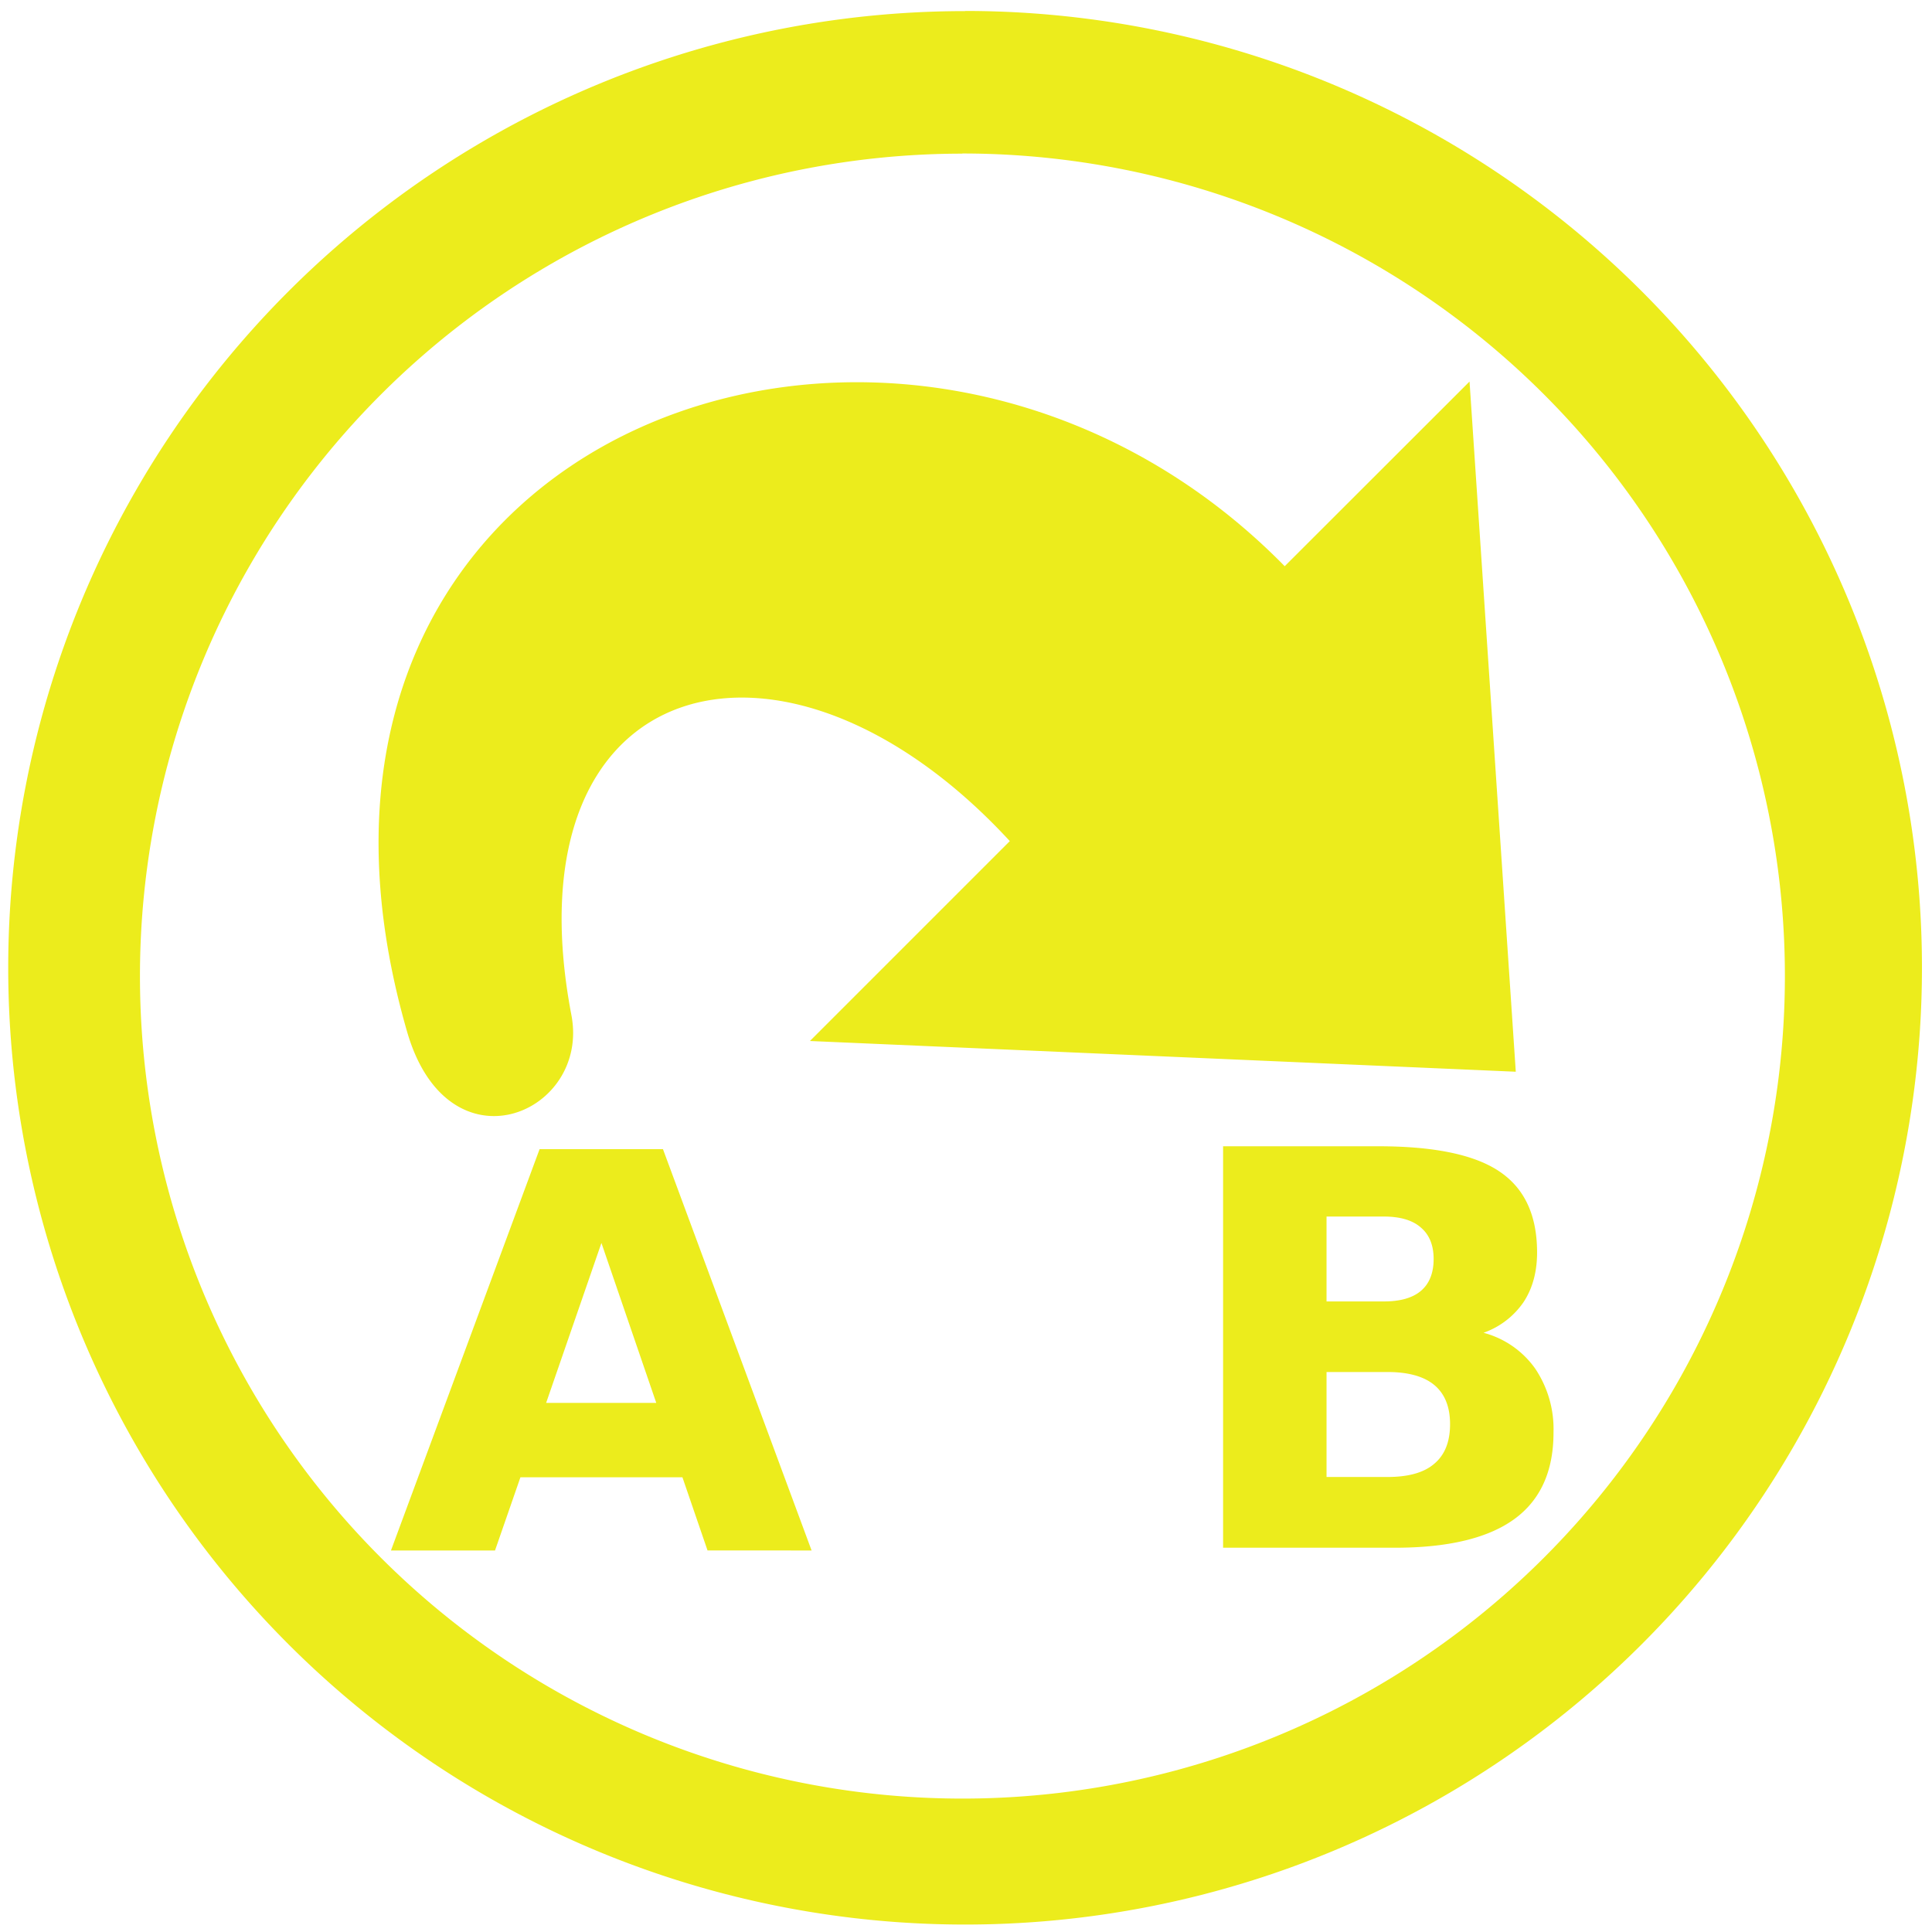 <?xml version="1.0" encoding="UTF-8" standalone="no"?>
<svg
   xmlns:dc="http://purl.org/dc/elements/1.1/"
   xmlns:cc="http://creativecommons.org/ns#"
   xmlns:rdf="http://www.w3.org/1999/02/22-rdf-syntax-ns#"
   xmlns:svg="http://www.w3.org/2000/svg"
   xmlns="http://www.w3.org/2000/svg"
   xmlns:sodipodi="http://sodipodi.sourceforge.net/DTD/sodipodi-0.dtd"
   xmlns:inkscape="http://www.inkscape.org/namespaces/inkscape"
   width="48"
   height="48"
   viewBox="0 0 12.7 12.7"
   version="1.1"
   id="svg4"
   sodipodi:docname="pyrenamer.svg"
   inkscape:version="0.92.4 (5da689c313, 2019-01-14)">
  <defs
     id="defs8" />
  <sodipodi:namedview
     pagecolor="#ffffff"
     bordercolor="#666666"
     borderopacity="1"
     objecttolerance="10"
     gridtolerance="10"
     guidetolerance="10"
     inkscape:pageopacity="0"
     inkscape:pageshadow="2"
     inkscape:window-width="1087"
     inkscape:window-height="480"
     id="namedview6"
     showgrid="false"
     inkscape:zoom="4.9166667"
     inkscape:cx="2.1355932"
     inkscape:cy="24"
     inkscape:window-x="0"
     inkscape:window-y="25"
     inkscape:window-maximized="0"
     inkscape:current-layer="svg4" />
  <path
     d="m 6.344,0.073 a 6.29,6.29 0 0 0 -6.29,6.29 6.29,6.29 0 0 0 6.29,6.288 6.29,6.29 0 0 0 6.29,-6.289 6.29,6.29 0 0 0 -6.29,-6.29 z M 6.326,1.009 A 5.407,5.407 0 0 1 11.733,6.416 5.407,5.407 0 0 1 6.326,11.823 5.407,5.407 0 0 1 0.92,6.416 5.407,5.407 0 0 1 6.326,1.01 Z M 9.66,2.508 8.445,3.722 C 5.987,1.217 1.52,2.78 2.676,6.782 2.947,7.719 3.881,7.321 3.756,6.672 3.324,4.404 5.16,3.926 6.638,5.529 L 5.324,6.843 9.964,7.045 Z M 8.04,7.535 v 2.639 h 1.13 c 0.35,0 0.612,-0.063 0.784,-0.188 0.172,-0.125 0.258,-0.315 0.258,-0.569 a 0.714,0.714 0 0 0 -0.12,-0.42 0.606,0.606 0 0 0 -0.34,-0.236 0.534,0.534 0 0 0 0.262,-0.2 c 0.06,-0.09 0.09,-0.2 0.09,-0.328 0,-0.244 -0.082,-0.421 -0.247,-0.532 C 9.693,7.59 9.427,7.535 9.061,7.535 H 8.041 Z M 3.547,7.554 2.57,10.192 H 3.254 L 3.421,9.711 h 1.065 l 0.165,0.481 H 5.335 L 4.358,7.554 h -0.81 z m 5.174,0.443 h 0.376 c 0.107,0 0.189,0.024 0.244,0.073 0.055,0.047 0.083,0.116 0.083,0.206 0,0.092 -0.028,0.162 -0.083,0.209 -0.055,0.047 -0.137,0.07 -0.244,0.07 H 8.72 V 7.997 Z m -4.767,0.175 0.36,1.05 H 3.59 l 0.363,-1.05 z m 4.767,0.847 h 0.4 c 0.137,0 0.24,0.029 0.308,0.086 0.068,0.057 0.103,0.142 0.103,0.257 0,0.116 -0.035,0.203 -0.105,0.261 C 9.359,9.681 9.257,9.709 9.12,9.709 h -0.4 v -0.69 z"
     id="path2"
     inkscape:connector-curvature="0"
     style="fill:#ecec1c" />
</svg>
